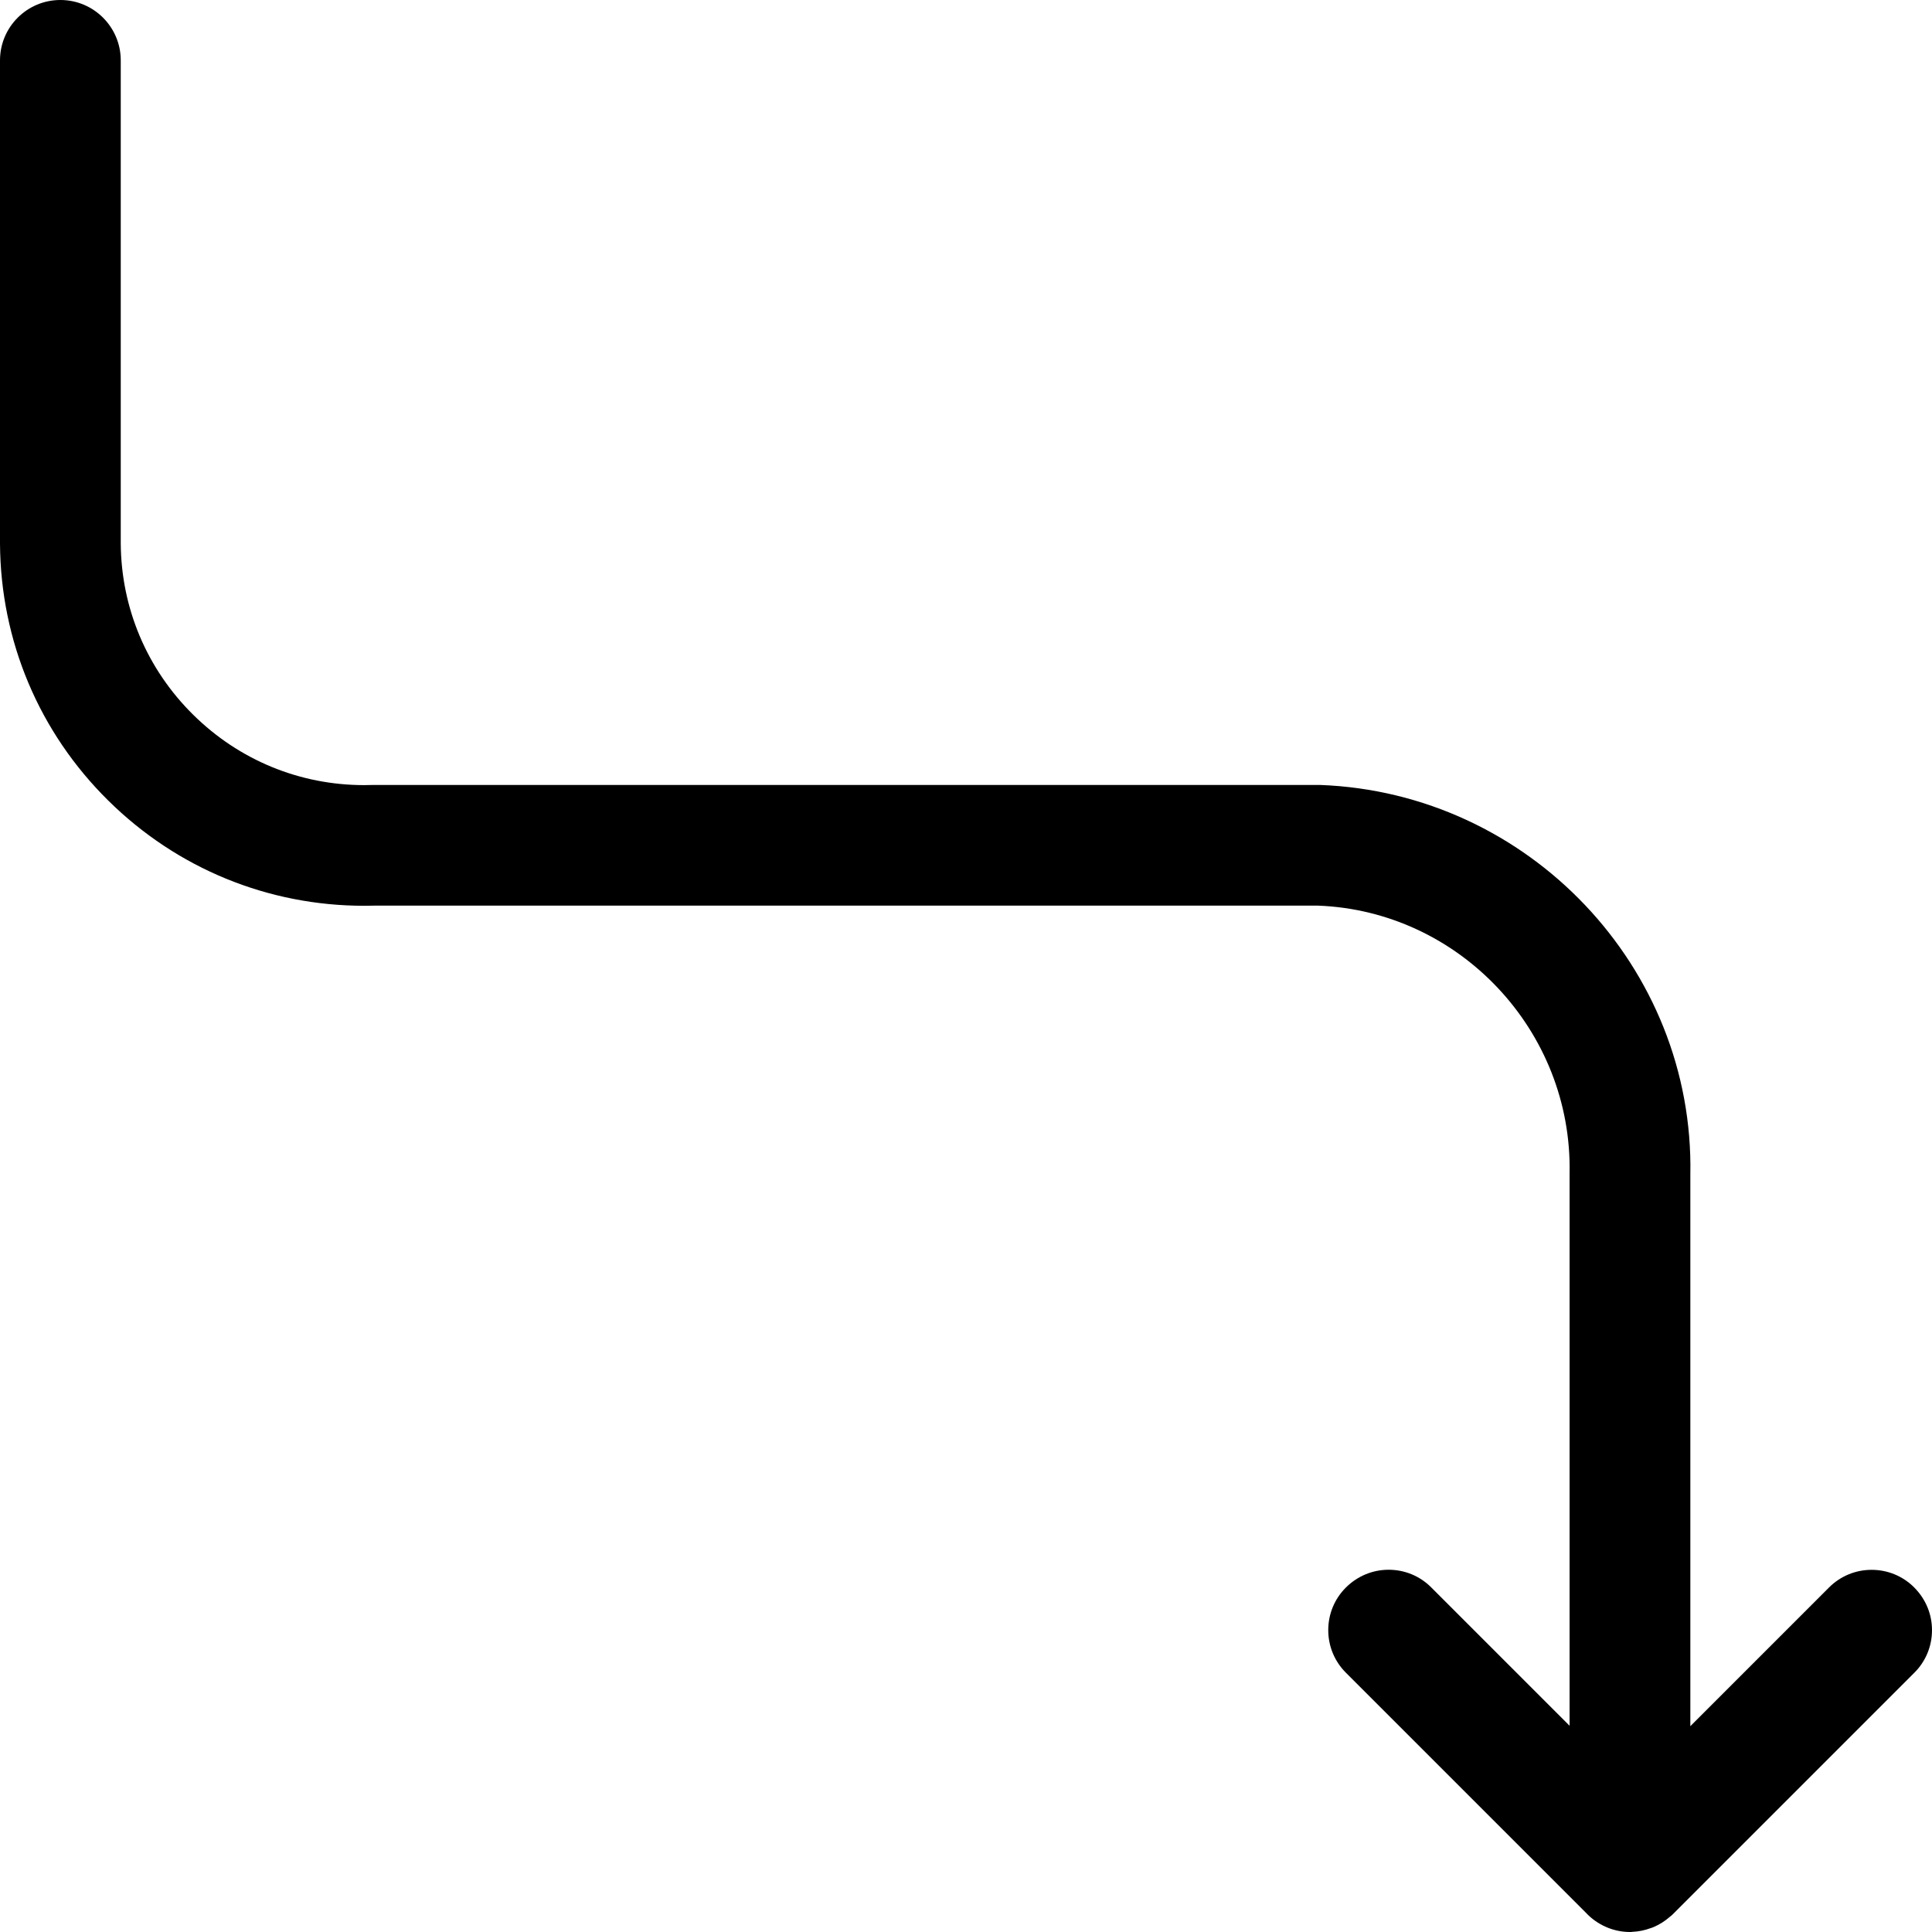 <?xml version="1.0" encoding="utf-8"?>
<!-- Generator: Adobe Illustrator 22.1.0, SVG Export Plug-In . SVG Version: 6.00 Build 0)  -->
<svg version="1.1" id="Regular" xmlns="http://www.w3.org/2000/svg" xmlns:xlink="http://www.w3.org/1999/xlink" x="0px" y="0px"
	 viewBox="0 0 24 24" style="enable-background:new 0 0 24 24;" xml:space="preserve">
<title>diagram-curve-down</title>
<g>
	<path d="M20.248,24c-0.207,0-0.407-0.088-0.549-0.241L16.72,20.78c-0.142-0.142-0.22-0.33-0.22-0.53s0.078-0.389,0.22-0.53
		s0.33-0.22,0.53-0.22s0.389,0.078,0.53,0.22l1.718,1.718v-6.862c0.035-1.771-1.368-3.26-3.126-3.326l-11.709,0
		c-0.02,0.001-0.08,0.002-0.137,0.002c-1.198,0-2.327-0.464-3.179-1.305C0.486,9.098,0.008,7.964,0,6.755V0.75
		C0,0.336,0.336,0,0.75,0S1.5,0.336,1.5,0.75v6c0.005,0.804,0.325,1.562,0.901,2.13c0.57,0.563,1.324,0.873,2.123,0.873
		c0.052,0,0.082-0.001,0.112-0.002l11.764,0c2.592,0.097,4.649,2.269,4.598,4.841v6.851l1.722-1.722
		c0.142-0.142,0.33-0.22,0.53-0.22s0.389,0.078,0.53,0.22S24,20.05,24,20.25s-0.078,0.389-0.22,0.53l-3,3
		c-0.012,0.012-0.025,0.023-0.04,0.034c-0.058,0.051-0.126,0.094-0.199,0.125c-0.011,0.005-0.026,0.01-0.039,0.014
		c-0.071,0.026-0.147,0.042-0.225,0.045C20.269,24,20.259,24,20.25,24C20.25,24,20.249,24,20.248,24z"/>
</g>
</svg>
